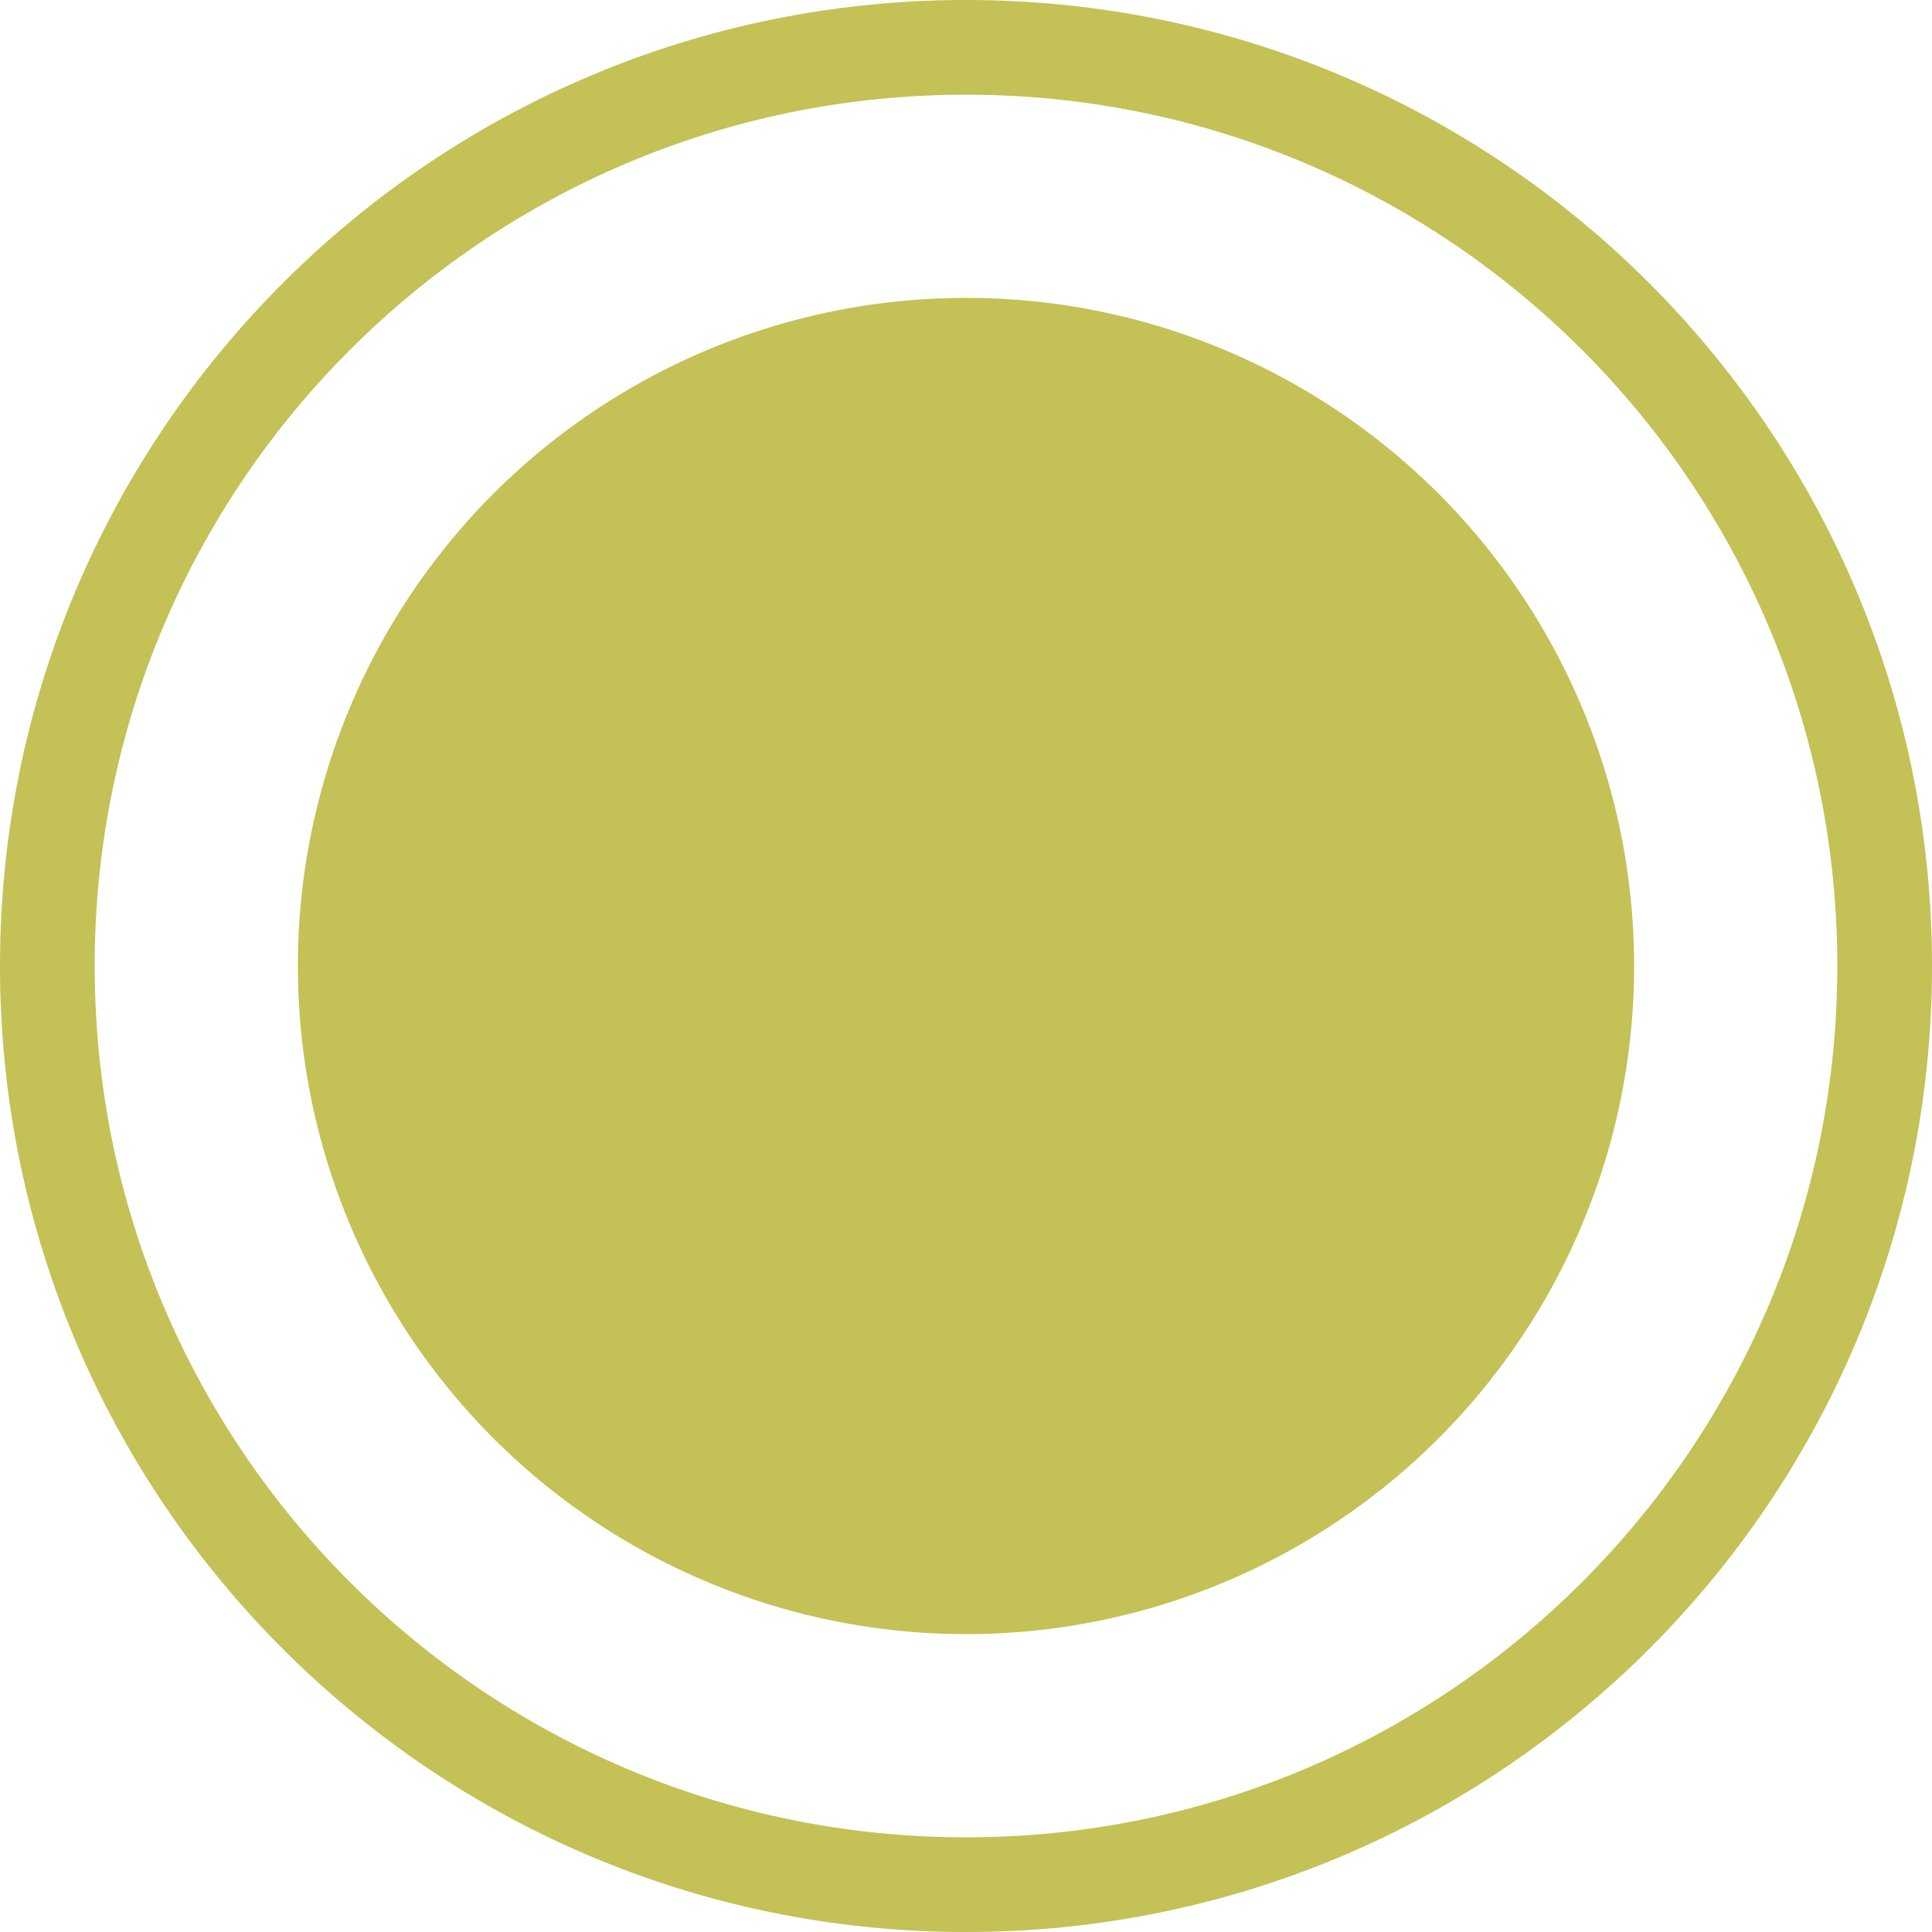 <?xml version="1.0" encoding="UTF-8"?>
<!DOCTYPE svg PUBLIC "-//W3C//DTD SVG 1.1//EN" "http://www.w3.org/Graphics/SVG/1.1/DTD/svg11.dtd">
<!-- Creator: CorelDRAW 2017 -->
<svg xmlns="http://www.w3.org/2000/svg" xml:space="preserve" width="76.2mm" height="76.2mm" version="1.1" style="shape-rendering:geometricPrecision; text-rendering:geometricPrecision; image-rendering:optimizeQuality; fill-rule:evenodd; clip-rule:evenodd"
viewBox="0 0 335.26 335.26"
 xmlns:xlink="http://www.w3.org/1999/xlink">
 <defs>
  <style type="text/css">
   <![CDATA[
    .fil1 {fill:#C4C156}
    .fil0 {fill:#C4C156;fill-rule:nonzero}
   ]]>
  </style>
 </defs>
 <g id="Capa_x0020_1">
  <g id="_1814548234992">
   <path class="fil0" d="M167.63 0c46.29,0 88.2,18.77 118.53,49.1 30.33,30.33 49.1,72.26 49.1,118.53 0,46.29 -18.77,88.2 -49.1,118.53 -30.33,30.33 -72.24,49.1 -118.53,49.1 -46.27,0 -88.2,-18.77 -118.53,-49.1 -30.33,-30.33 -49.1,-72.24 -49.1,-118.53 0,-46.27 18.77,-88.2 49.1,-118.53 30.33,-30.33 72.26,-49.1 118.53,-49.1zm106.91 60.72c-27.35,-27.35 -65.16,-44.29 -106.91,-44.29 -41.75,0 -79.56,16.93 -106.91,44.29 -27.35,27.35 -44.29,65.16 -44.29,106.91 0,41.75 16.93,79.56 44.29,106.91 27.35,27.35 65.16,44.29 106.91,44.29 41.75,0 79.56,-16.93 106.91,-44.29 27.35,-27.35 44.29,-65.16 44.29,-106.91 0,-41.75 -16.93,-79.56 -44.29,-106.91z"/>
   <circle class="fil1" cx="167.63" cy="167.63" r="115.94"/>
  </g>
 </g>
</svg>
